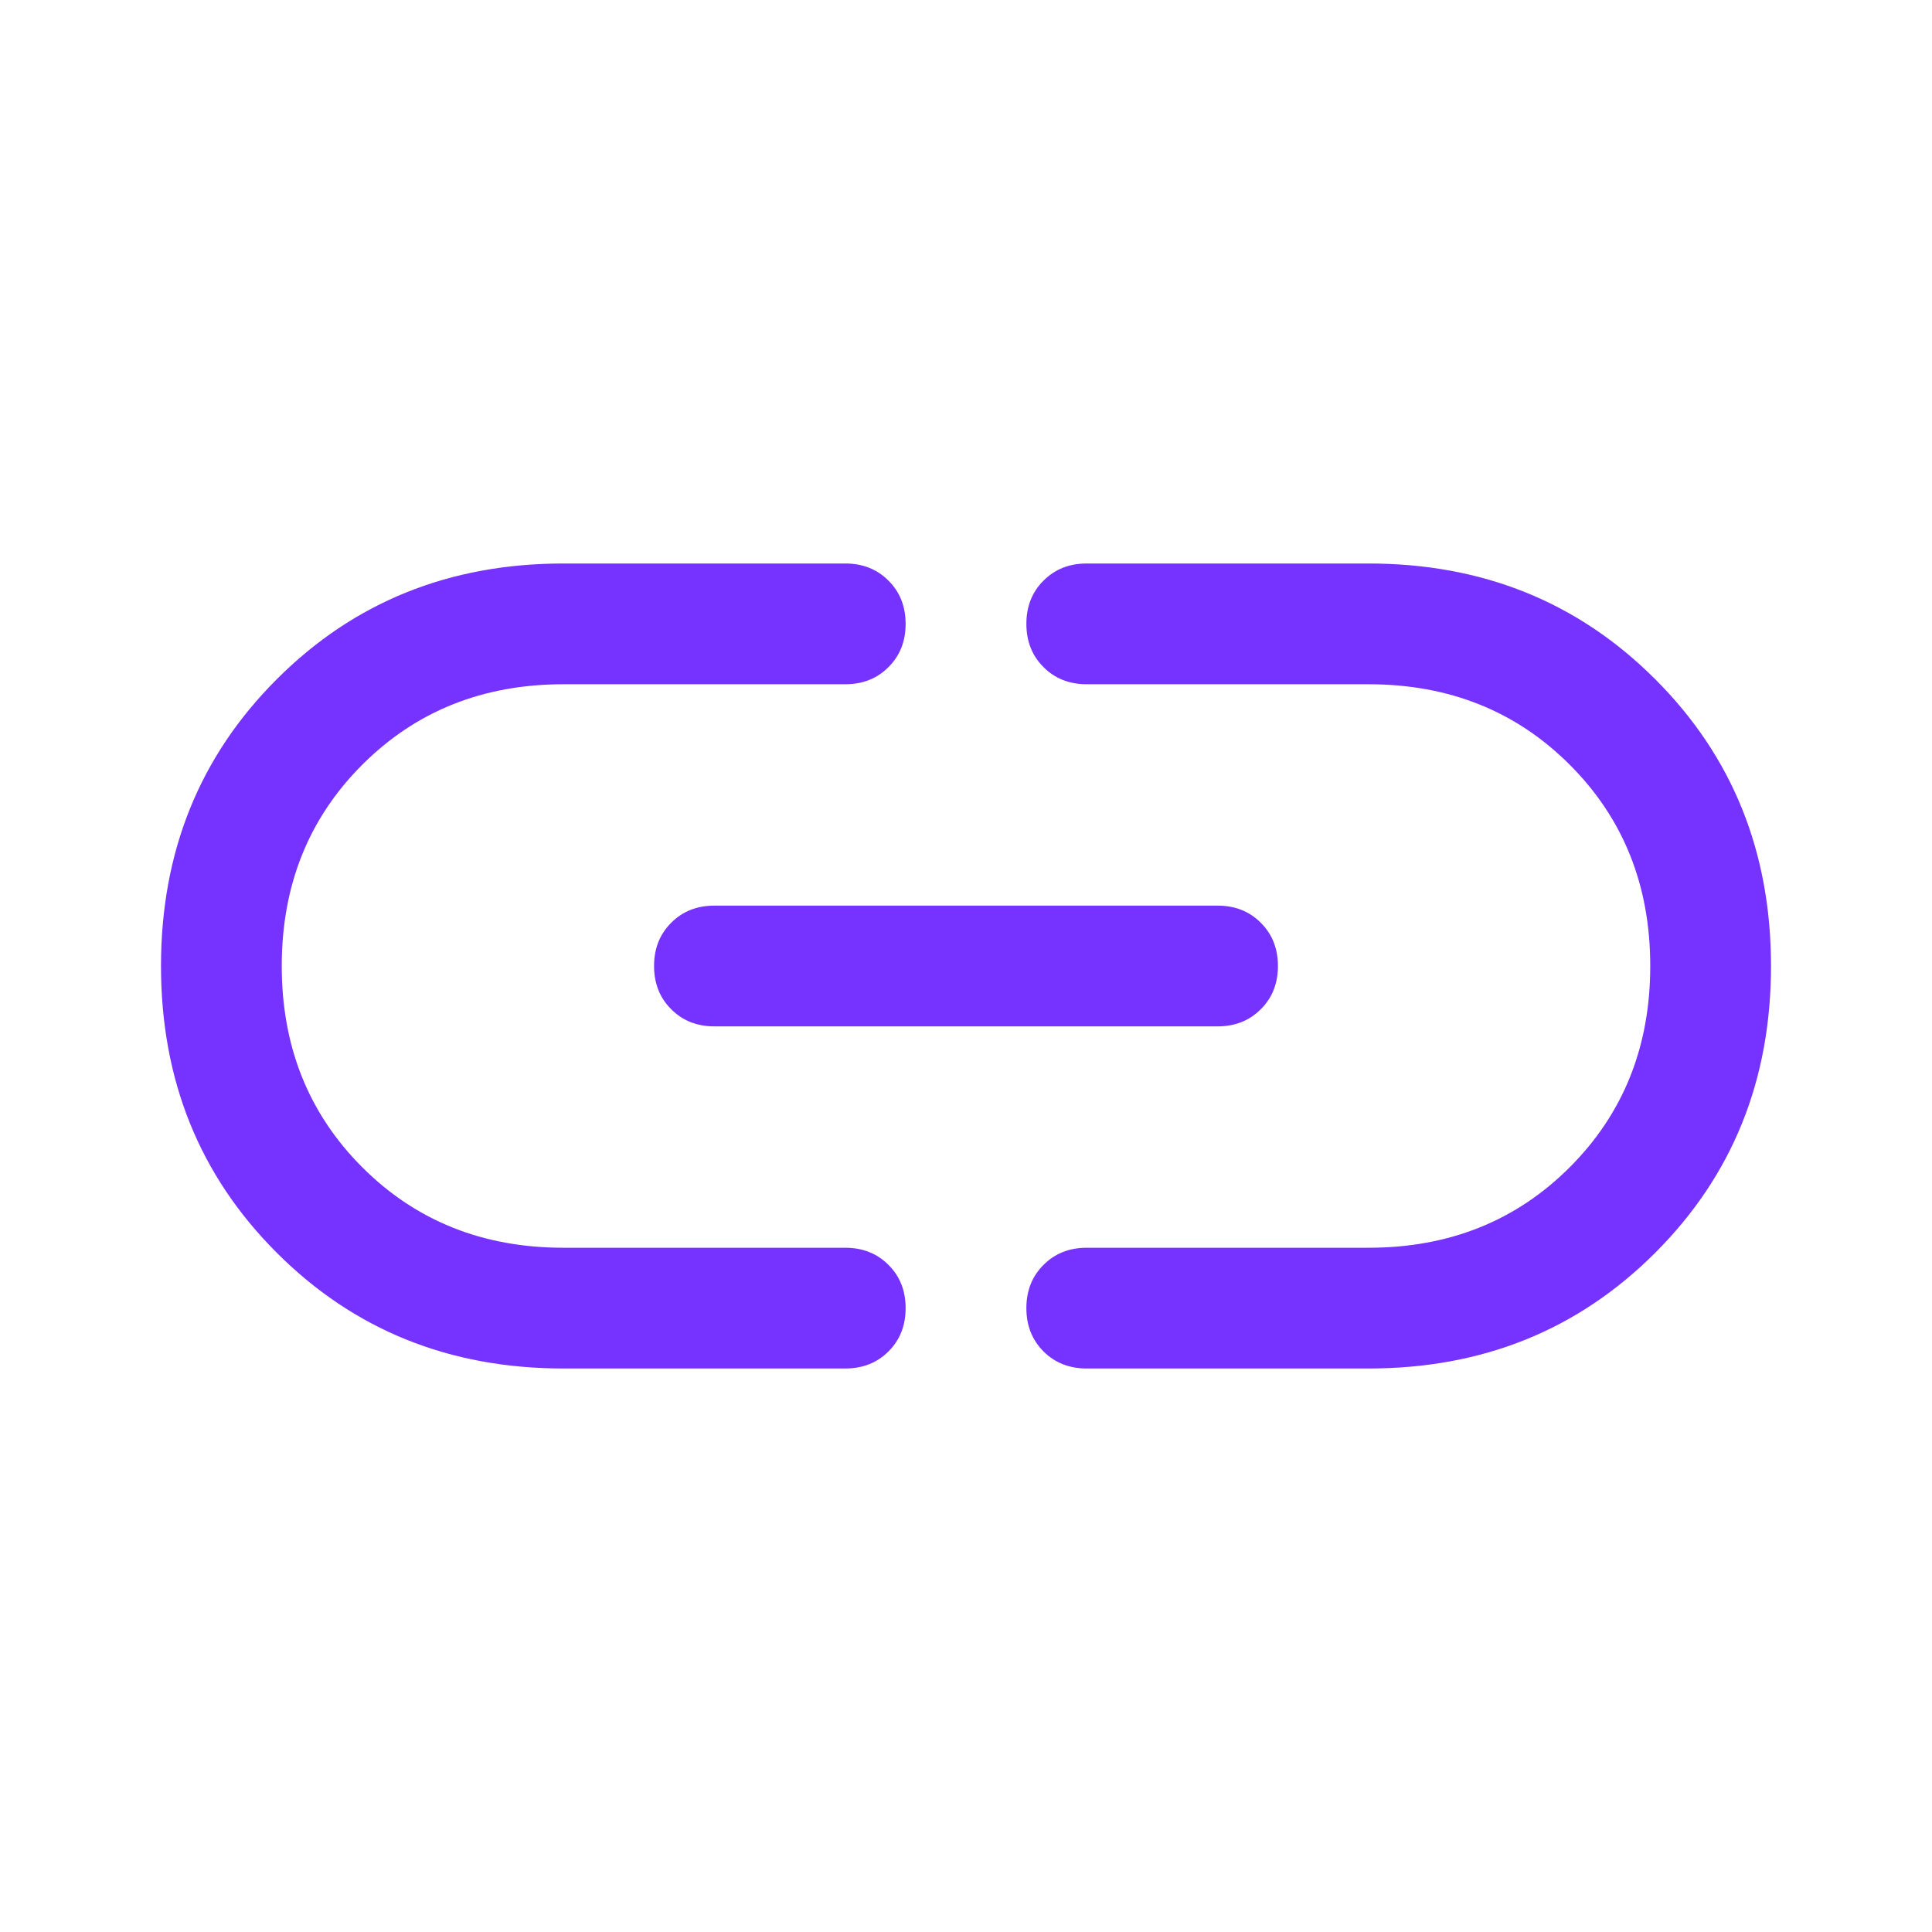 <svg width="24" height="24" viewBox="0 0 24 24" fill="none" xmlns="http://www.w3.org/2000/svg">
<path d="M7 17C5.583 17 4.396 16.521 3.438 15.562C2.479 14.604 2 13.417 2 12C2 10.583 2.479 9.396 3.438 8.438C4.396 7.479 5.583 7 7 7H10.5C10.717 7 10.896 7.071 11.037 7.213C11.179 7.354 11.25 7.533 11.25 7.75C11.25 7.967 11.179 8.146 11.037 8.287C10.896 8.429 10.717 8.5 10.5 8.5H7C6 8.5 5.167 8.833 4.5 9.5C3.833 10.167 3.5 11 3.5 12C3.5 13 3.833 13.833 4.5 14.5C5.167 15.167 6 15.5 7 15.5H10.5C10.717 15.5 10.896 15.571 11.037 15.713C11.179 15.854 11.25 16.033 11.25 16.25C11.25 16.467 11.179 16.646 11.037 16.788C10.896 16.929 10.717 17 10.5 17H7ZM8.875 12.75C8.658 12.75 8.479 12.679 8.338 12.537C8.196 12.396 8.125 12.217 8.125 12C8.125 11.783 8.196 11.604 8.338 11.463C8.479 11.321 8.658 11.25 8.875 11.25H15.125C15.342 11.25 15.521 11.321 15.662 11.463C15.804 11.604 15.875 11.783 15.875 12C15.875 12.217 15.804 12.396 15.662 12.537C15.521 12.679 15.342 12.75 15.125 12.75H8.875ZM13.5 17C13.283 17 13.104 16.929 12.963 16.788C12.821 16.646 12.75 16.467 12.75 16.25C12.75 16.033 12.821 15.854 12.963 15.713C13.104 15.571 13.283 15.5 13.5 15.5H17C18 15.5 18.833 15.167 19.5 14.5C20.167 13.833 20.5 13 20.5 12C20.5 11 20.167 10.167 19.5 9.5C18.833 8.833 18 8.5 17 8.5H13.5C13.283 8.5 13.104 8.429 12.963 8.287C12.821 8.146 12.75 7.967 12.75 7.75C12.75 7.533 12.821 7.354 12.963 7.213C13.104 7.071 13.283 7 13.5 7H17C18.417 7 19.604 7.479 20.562 8.438C21.521 9.396 22 10.583 22 12C22 13.417 21.521 14.604 20.562 15.562C19.604 16.521 18.417 17 17 17H13.5Z" fill="#7633FF"/>
</svg>
